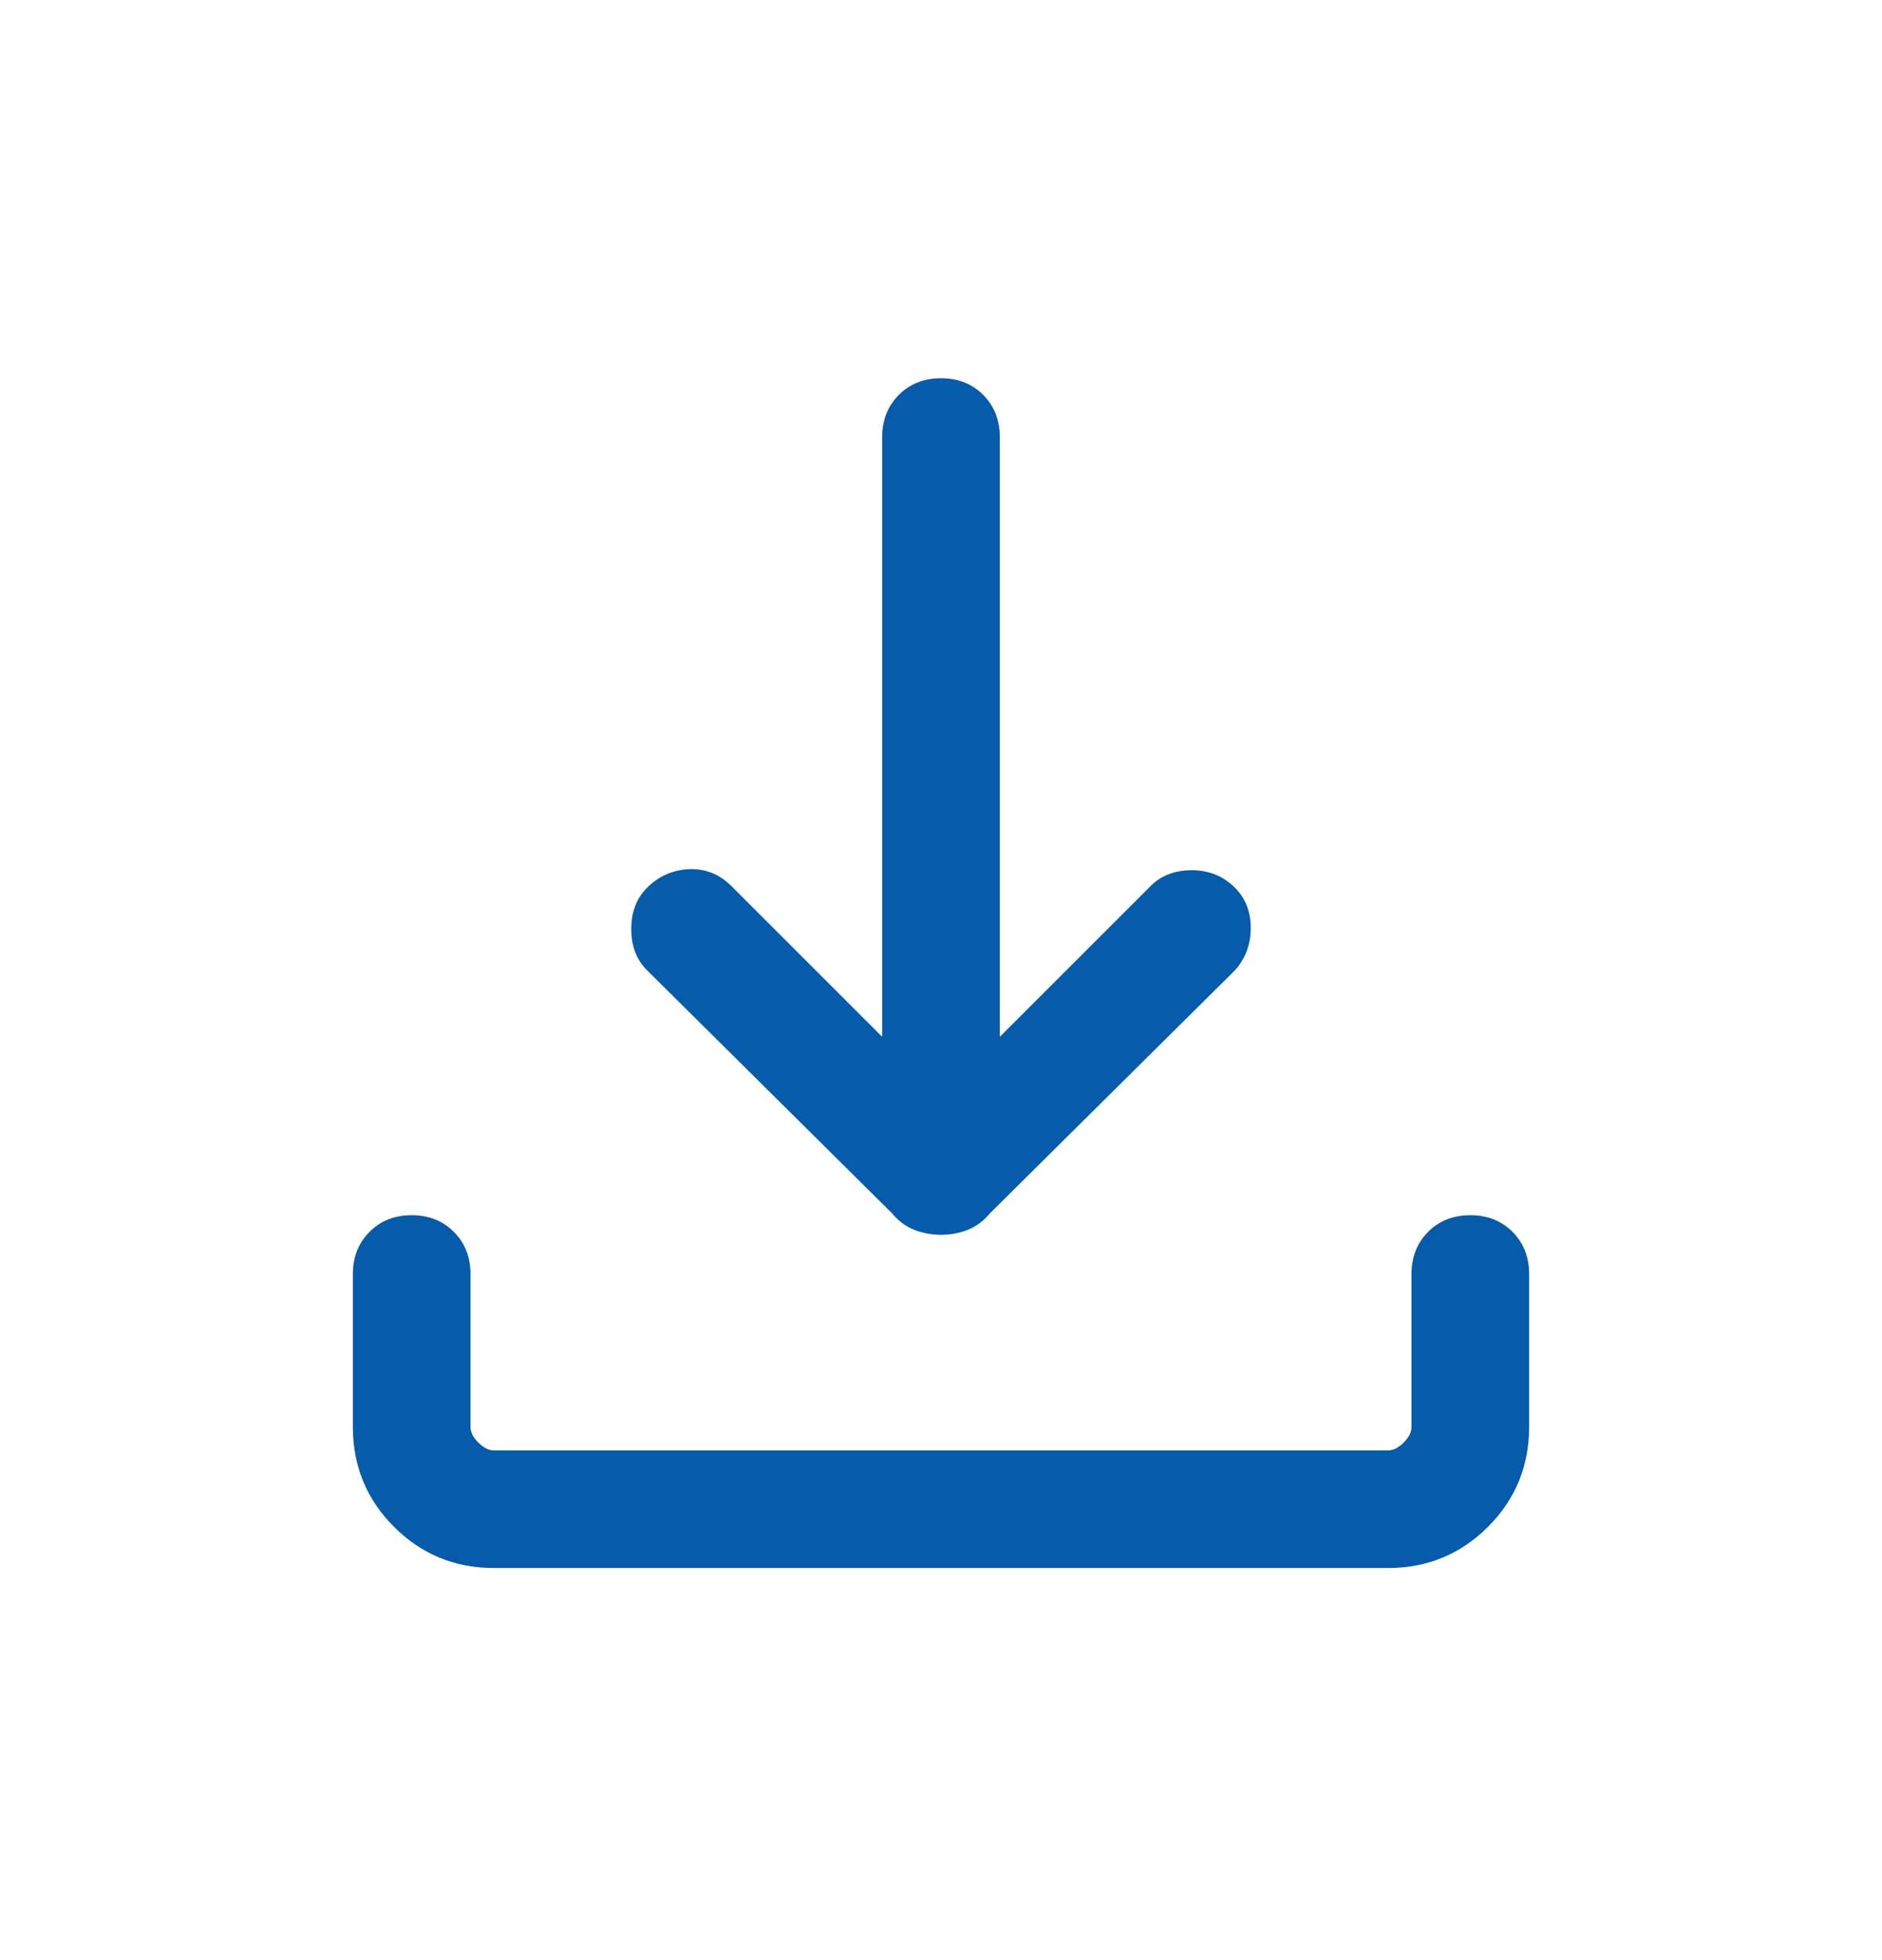 <svg width="24" height="25" viewBox="0 0 24 25" fill="none" xmlns="http://www.w3.org/2000/svg">
<g id="Actions/file_download">
<path id="Vector" d="M12 15.749C11.883 15.749 11.771 15.729 11.663 15.687C11.554 15.645 11.458 15.574 11.375 15.474L8.25 12.374C8.117 12.241 8.05 12.066 8.05 11.849C8.05 11.633 8.117 11.458 8.25 11.324C8.4 11.174 8.579 11.095 8.787 11.086C8.996 11.078 9.175 11.149 9.325 11.299L11.25 13.224V5.574C11.25 5.358 11.321 5.178 11.463 5.036C11.604 4.895 11.783 4.824 12 4.824C12.217 4.824 12.396 4.895 12.538 5.036C12.679 5.178 12.75 5.358 12.75 5.574V13.224L14.675 11.299C14.808 11.166 14.983 11.099 15.2 11.099C15.417 11.099 15.6 11.174 15.75 11.324C15.883 11.458 15.95 11.628 15.95 11.836C15.95 12.045 15.883 12.224 15.75 12.374L12.625 15.474C12.542 15.574 12.446 15.645 12.338 15.687C12.229 15.729 12.117 15.749 12 15.749ZM6.3 19.999C5.8 19.999 5.375 19.824 5.025 19.474C4.675 19.124 4.5 18.699 4.5 18.199V16.249C4.5 16.033 4.571 15.853 4.713 15.711C4.854 15.57 5.033 15.499 5.25 15.499C5.467 15.499 5.646 15.57 5.787 15.711C5.929 15.853 6 16.033 6 16.249V18.199C6 18.266 6.033 18.333 6.1 18.399C6.167 18.466 6.233 18.499 6.3 18.499H17.7C17.767 18.499 17.833 18.466 17.9 18.399C17.967 18.333 18 18.266 18 18.199V16.249C18 16.033 18.071 15.853 18.212 15.711C18.354 15.57 18.533 15.499 18.75 15.499C18.967 15.499 19.146 15.57 19.288 15.711C19.429 15.853 19.5 16.033 19.5 16.249V18.199C19.5 18.699 19.325 19.124 18.975 19.474C18.625 19.824 18.2 19.999 17.7 19.999H6.3Z" fill="#065BAA"/>
</g>
</svg>
